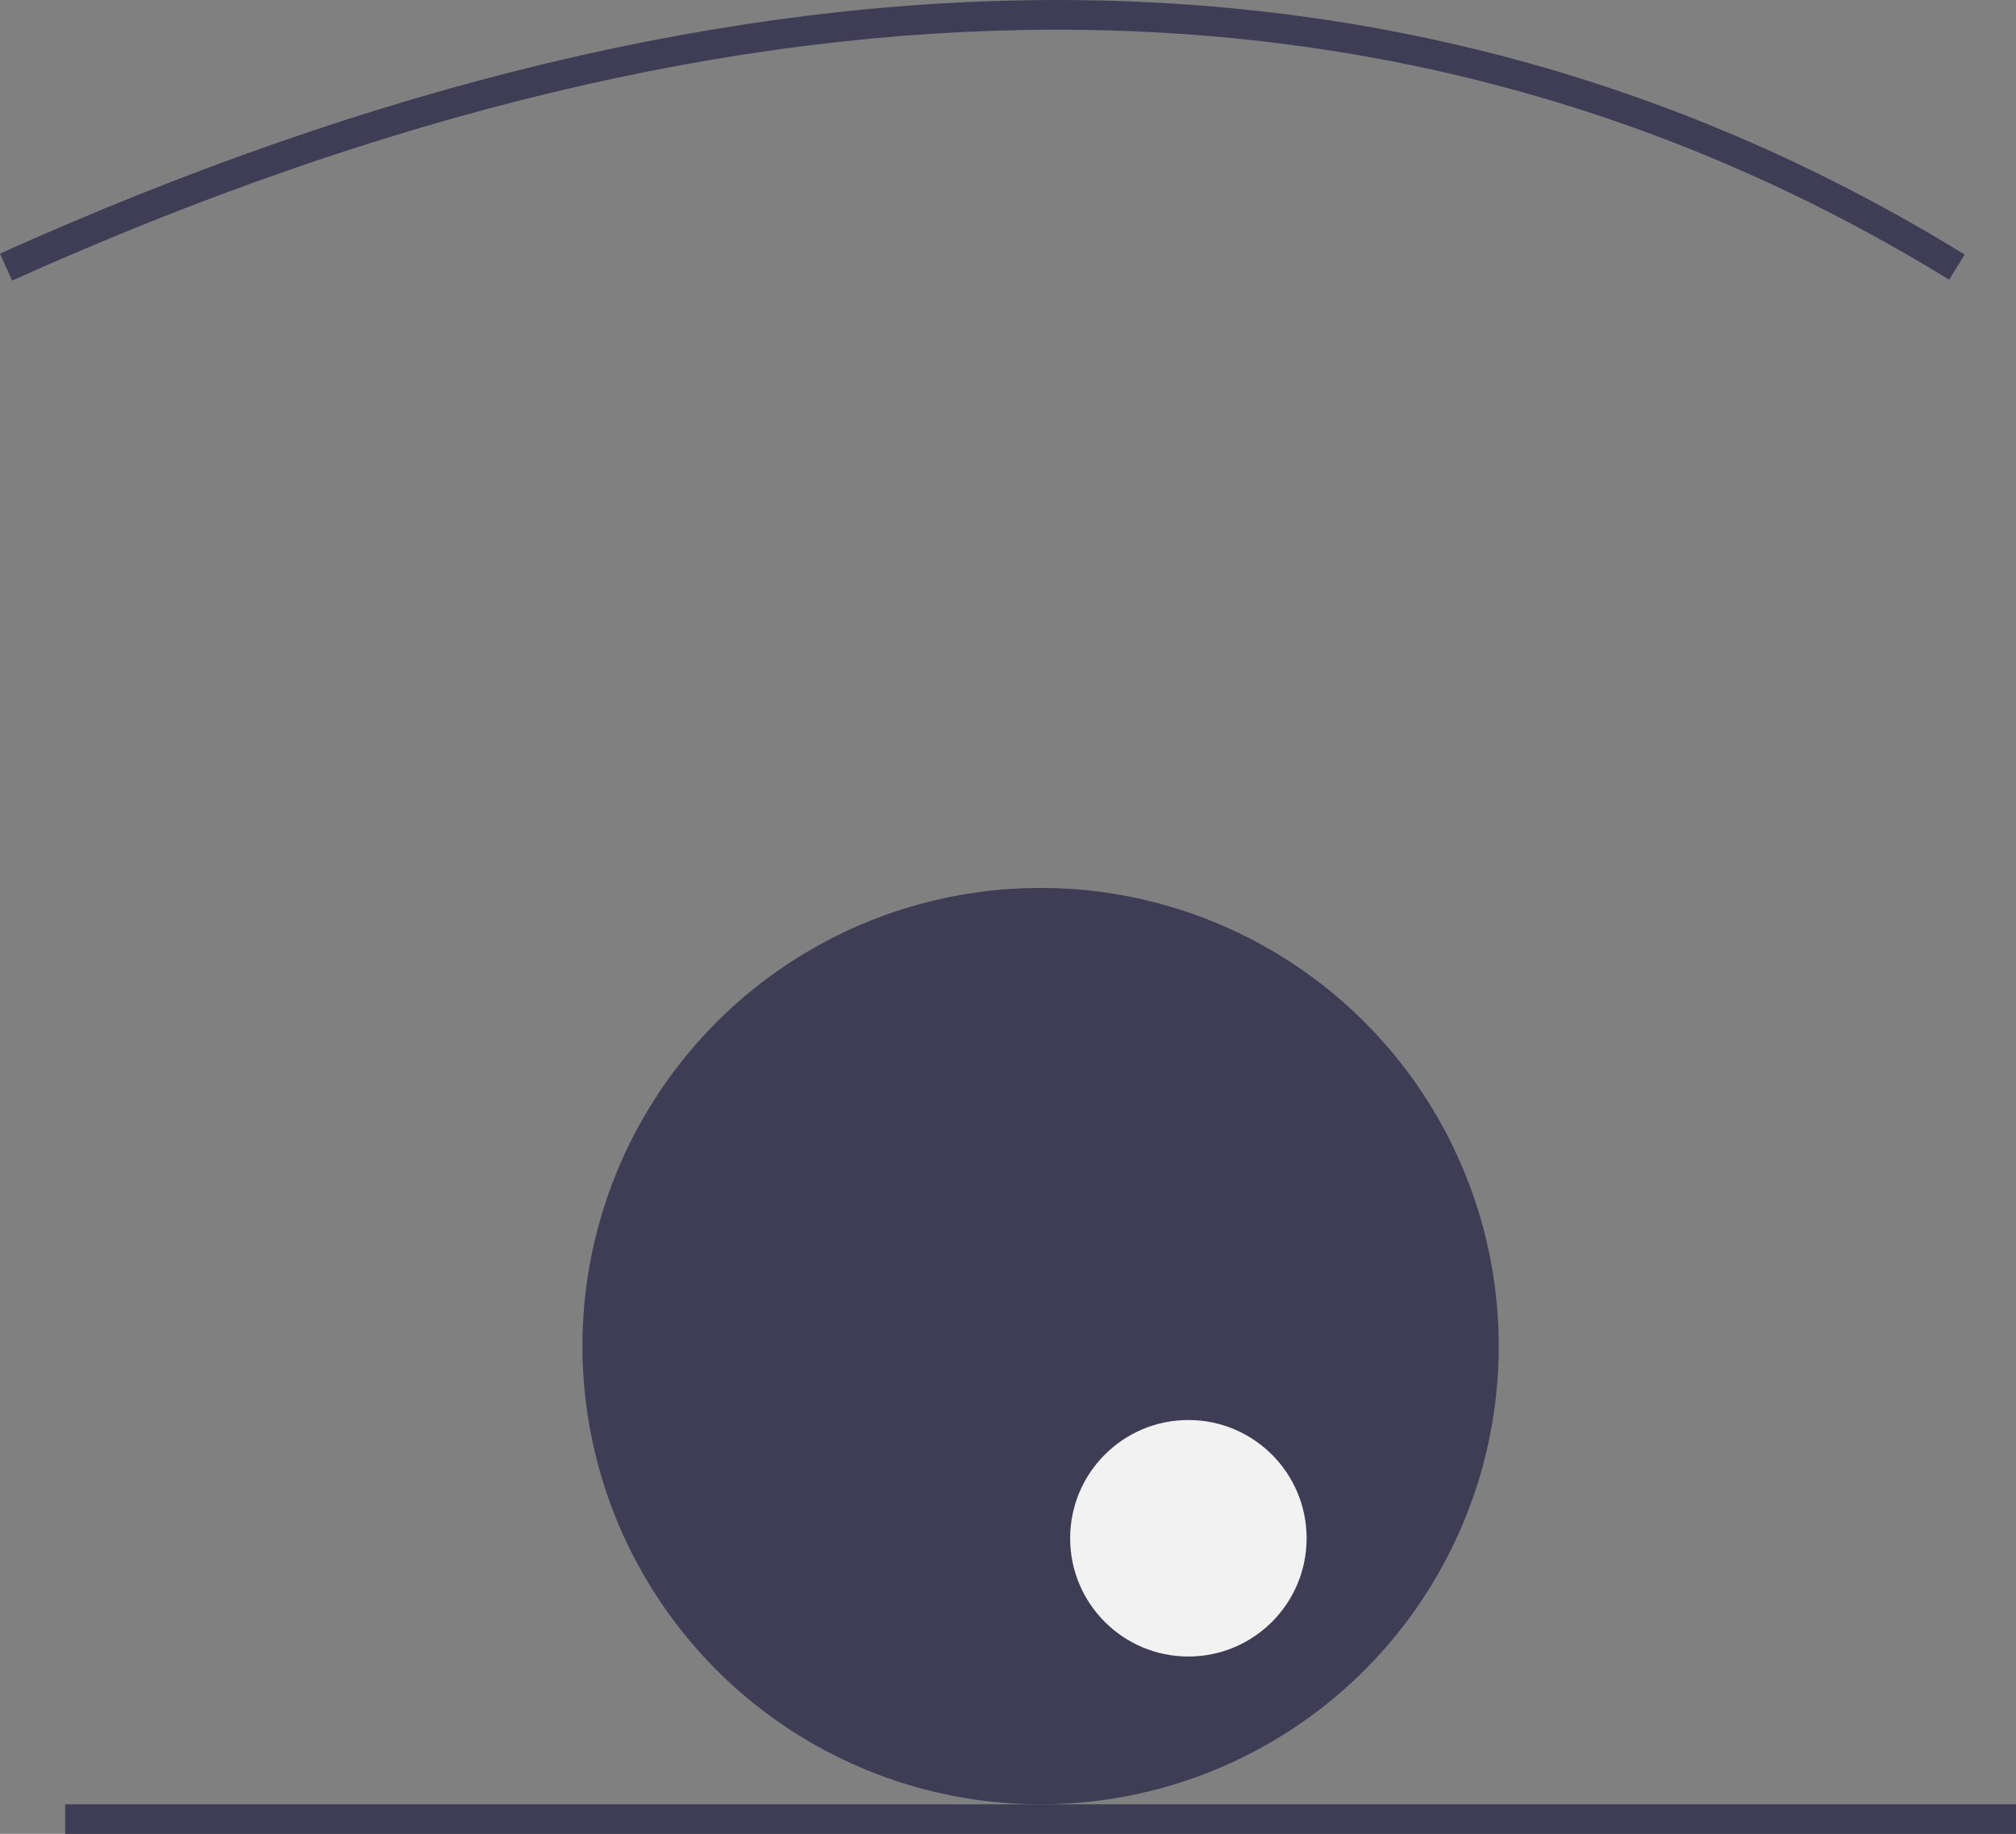 <?xml version="1.0" encoding="UTF-8" standalone="no"?>
<svg
   xmlns:dc="http://purl.org/dc/elements/1.1/"
   xmlns:cc="http://creativecommons.org/ns#"
   xmlns:rdf="http://www.w3.org/1999/02/22-rdf-syntax-ns#"
   xmlns:svg="http://www.w3.org/2000/svg"
   xmlns="http://www.w3.org/2000/svg"
   xmlns:sodipodi="http://sodipodi.sourceforge.net/DTD/sodipodi-0.dtd"
   xmlns:inkscape="http://www.inkscape.org/namespaces/inkscape"
   id="a925cca1-fa72-4afa-8f48-18ebd70d8ee6"
   data-name="Layer 1"
   width="136.41"
   height="124.071"
   viewBox="0 0 136.41 124.071"
   version="1.1"
   sodipodi:docname="eyes.svg"
   inkscape:version="0.92.4 (5da689c313, 2019-01-14)">
  <rect x="0" y="0" width="136.41" height="124.071" fill="#808080" stroke="none"/>
  <defs
     id="defs93" />
  <sodipodi:namedview
     pagecolor="#ffffff"
     bordercolor="#666666"
     borderopacity="1"
     objecttolerance="10"
     gridtolerance="10"
     guidetolerance="10"
     inkscape:pageopacity="0"
     inkscape:pageshadow="2"
     inkscape:window-width="1920"
     inkscape:window-height="1027"
     id="namedview91"
     showgrid="false"
     fit-margin-top="0"
     fit-margin-left="0"
     fit-margin-right="0"
     fit-margin-bottom="0"
     inkscape:zoom="3.3339153"
     inkscape:cx="-3.7084972"
     inkscape:cy="80.473174"
     inkscape:window-x="-8"
     inkscape:window-y="-8"
     inkscape:window-maximized="1"
     inkscape:current-layer="a925cca1-fa72-4afa-8f48-18ebd70d8ee6" />
  <title
     id="title2">virtual_assistant</title>
  <rect
     x="4.41"
     y="122.071"
     width="132"
     height="2"
     id="line"
     style="fill:#3f3d56"
     inkscape:label="#rect12" />
  <path
     d="M 0.82,18.983 0,17.159 c 50.907,-22.899 95.632,-22.878 132.934,0.06 l -1.047,1.704 C 95.183,-3.648 51.088,-3.628 0.82,18.984 Z"
     id="eyebrow"
     inkscape:connector-curvature="0"
     style="fill:#3f3d56"
     inkscape:label="#path18" />
  <circle
     cx="70.41"
     cy="91.071"
     r="31"
     id="eyeball"
     style="fill:#3f3d56"
     inkscape:label="#circle22" />
  <circle
     cx="80.41"
     cy="104.071"
     r="8"
     id="pupil"
     style="fill:#f2f2f2"
     inkscape:label="#circle88" />
</svg>

